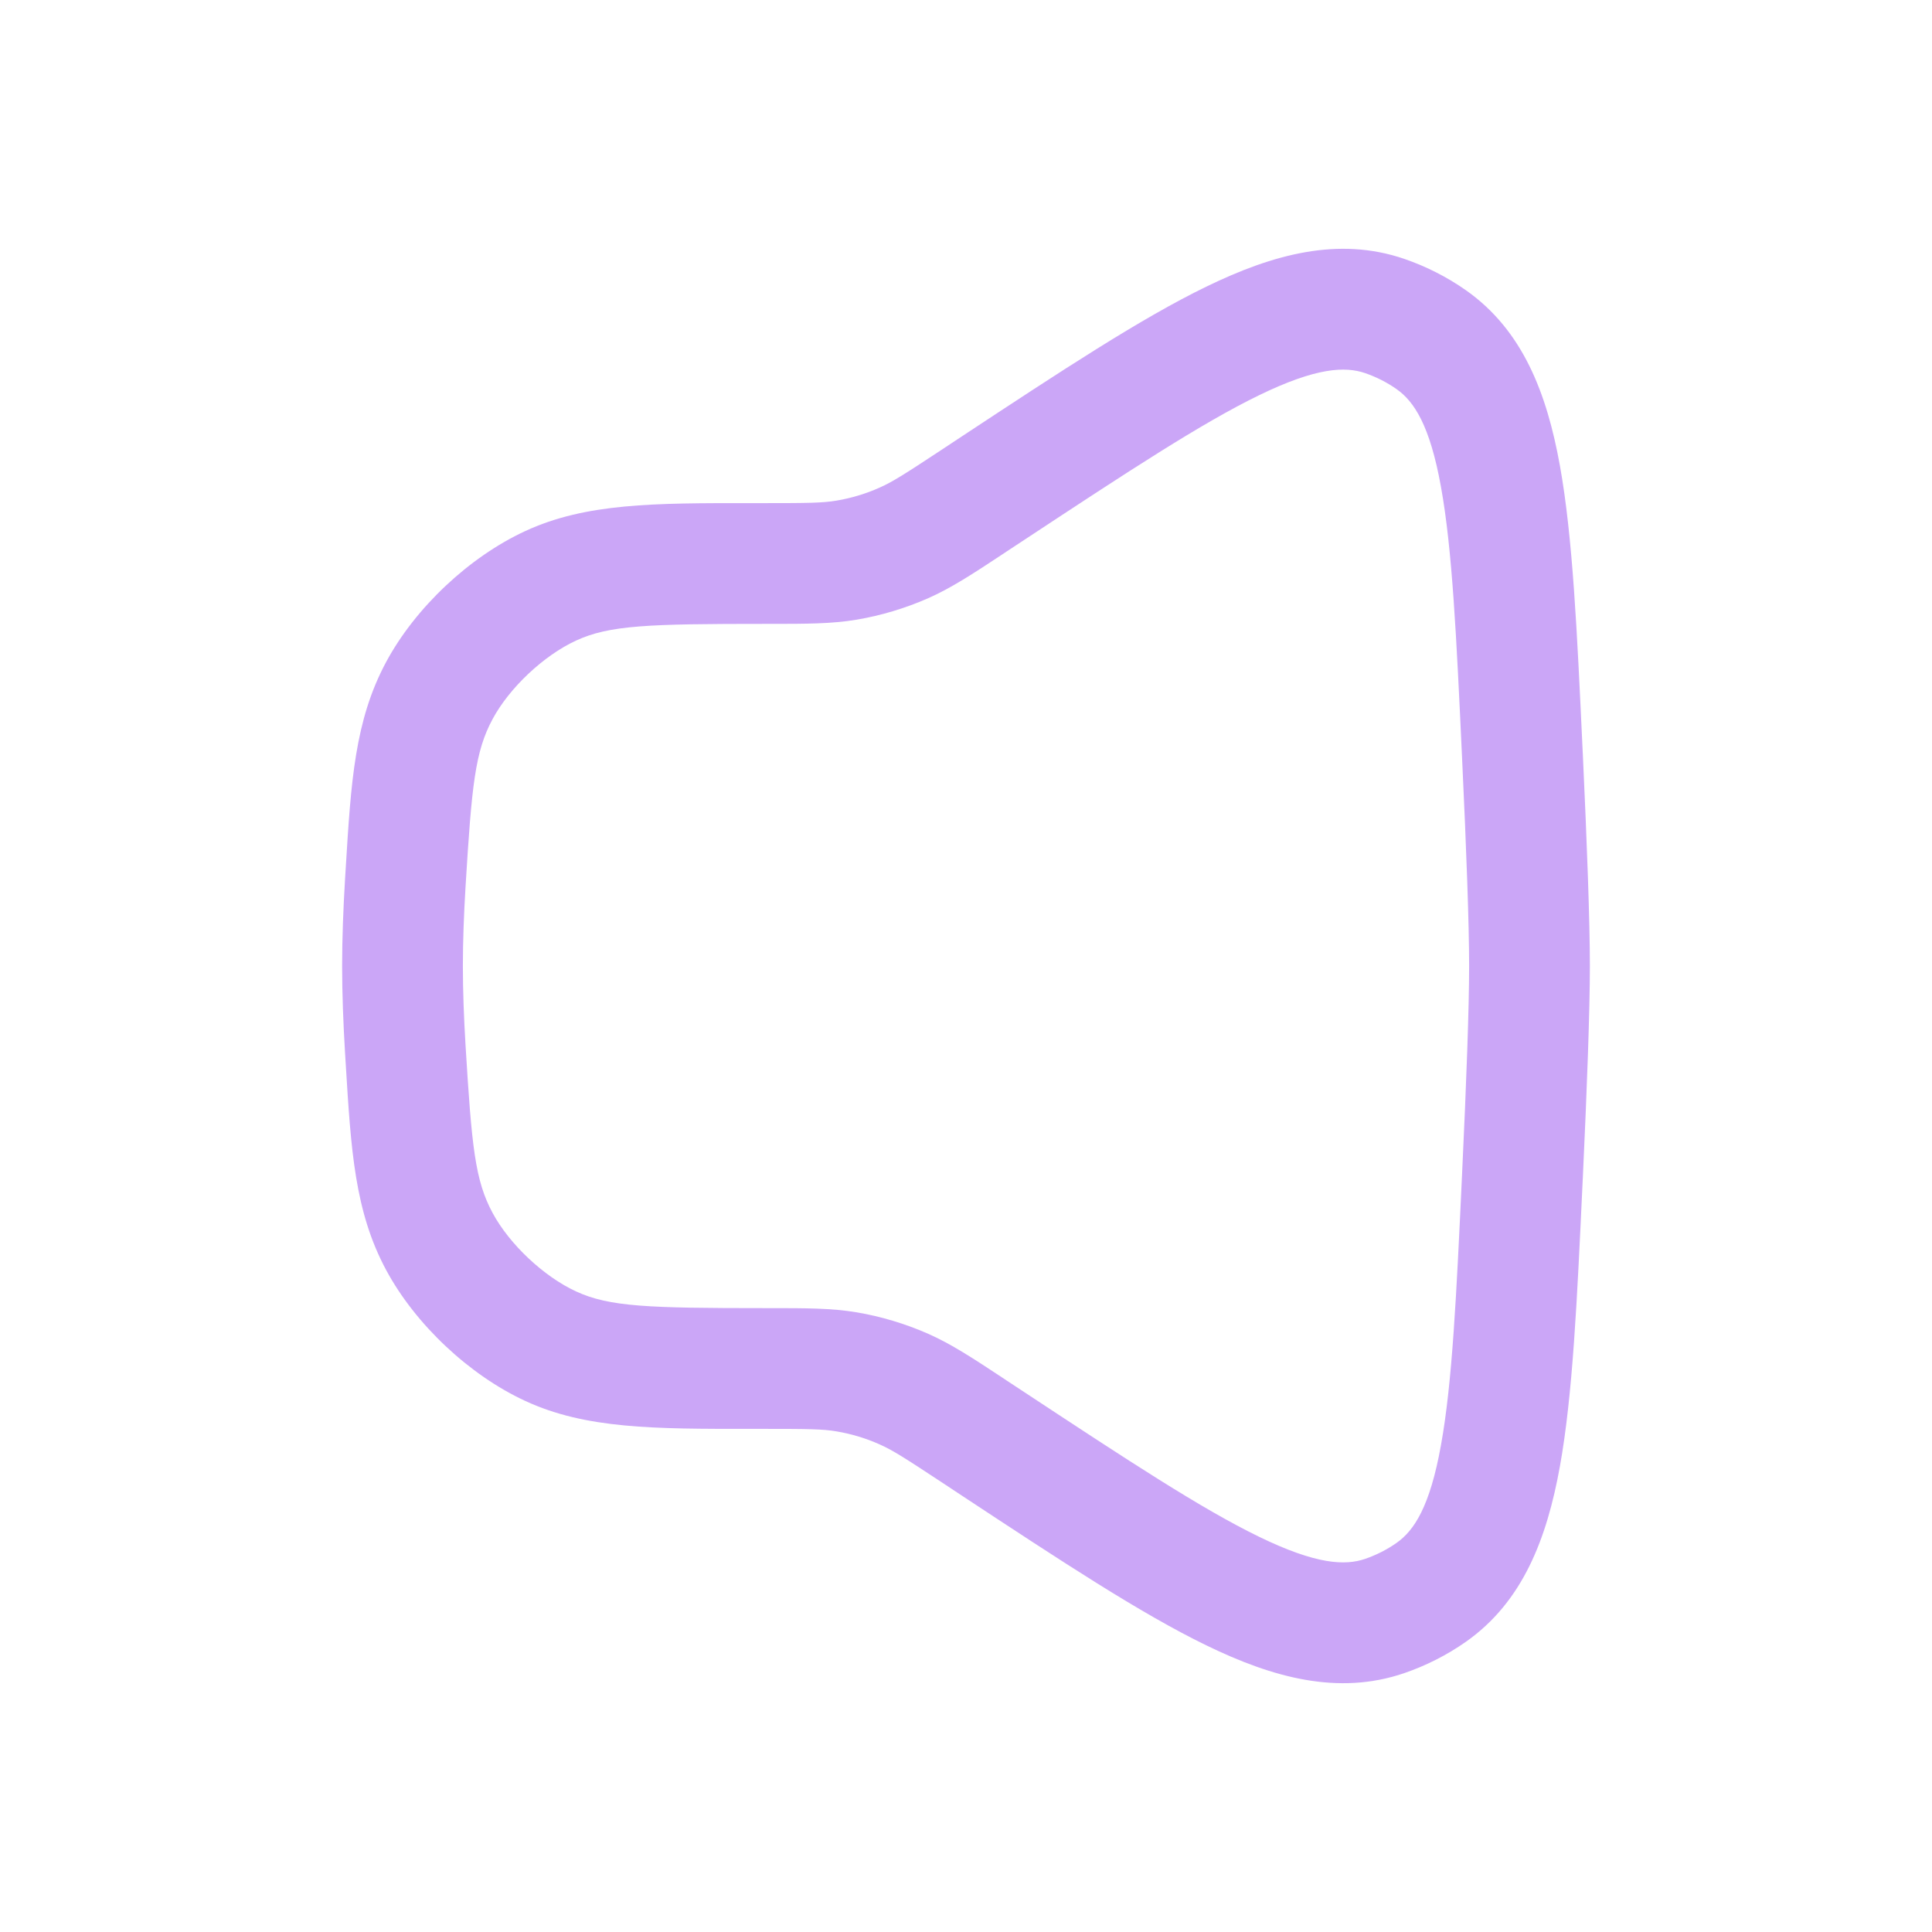 <svg width="24" height="24" viewBox="0 0 24 24" fill="none" xmlns="http://www.w3.org/2000/svg">
<path fill-rule="evenodd" clip-rule="evenodd" d="M15.64 4.91C14.926 5.257 14.021 5.852 12.731 6.702L12.512 6.846C12.495 6.857 12.479 6.868 12.463 6.879C12.083 7.13 11.819 7.303 11.531 7.431C11.246 7.556 10.948 7.646 10.641 7.698C10.33 7.75 10.015 7.75 9.559 7.75C9.54 7.75 9.52 7.75 9.5 7.75C8.056 7.75 7.569 7.766 7.155 7.958C6.754 8.143 6.328 8.544 6.119 8.933C5.901 9.338 5.86 9.753 5.783 11.017C5.762 11.364 5.75 11.697 5.75 12C5.75 12.303 5.762 12.636 5.783 12.983C5.86 14.247 5.901 14.662 6.119 15.067C6.328 15.456 6.754 15.857 7.155 16.042C7.569 16.234 8.056 16.25 9.5 16.25C9.52 16.25 9.54 16.25 9.559 16.25C10.015 16.25 10.33 16.25 10.641 16.302C10.948 16.354 11.246 16.444 11.531 16.569C11.819 16.697 12.083 16.87 12.463 17.121C12.479 17.132 12.495 17.143 12.512 17.154L12.731 17.298C14.021 18.148 14.926 18.743 15.64 19.09C16.352 19.436 16.709 19.45 16.958 19.365C17.095 19.318 17.23 19.25 17.349 19.166C17.565 19.014 17.763 18.72 17.901 17.948C18.041 17.173 18.092 16.101 18.163 14.571C18.216 13.451 18.25 12.512 18.25 12C18.25 11.488 18.216 10.549 18.163 9.429C18.092 7.899 18.041 6.827 17.901 6.052C17.763 5.281 17.565 4.986 17.349 4.834C17.23 4.75 17.095 4.682 16.958 4.635C16.709 4.55 16.352 4.564 15.64 4.91ZM14.985 3.561C15.811 3.159 16.624 2.936 17.442 3.215C17.714 3.308 17.976 3.441 18.211 3.606C18.917 4.103 19.216 4.887 19.378 5.786C19.537 6.67 19.591 7.842 19.659 9.302L19.662 9.36C19.714 10.475 19.75 11.448 19.75 12C19.75 12.552 19.714 13.525 19.662 14.64L19.659 14.698C19.591 16.158 19.537 17.33 19.378 18.214C19.216 19.113 18.917 19.897 18.211 20.394C17.976 20.559 17.714 20.692 17.442 20.785C16.624 21.064 15.811 20.841 14.985 20.439C14.171 20.044 13.184 19.393 11.953 18.582L11.687 18.406C11.239 18.111 11.085 18.012 10.925 17.942C10.755 17.866 10.575 17.812 10.391 17.781C10.22 17.752 10.037 17.75 9.5 17.75C9.446 17.75 9.392 17.75 9.339 17.75C8.122 17.751 7.277 17.751 6.525 17.403C5.83 17.082 5.161 16.453 4.798 15.779C4.406 15.05 4.36 14.288 4.294 13.204C4.291 13.162 4.289 13.118 4.286 13.074C4.264 12.706 4.25 12.342 4.25 12C4.25 11.659 4.264 11.294 4.286 10.926C4.289 10.882 4.291 10.838 4.294 10.796C4.36 9.712 4.406 8.95 4.798 8.221C5.161 7.547 5.83 6.918 6.525 6.597C7.277 6.249 8.122 6.249 9.339 6.25C9.392 6.25 9.446 6.25 9.5 6.25C10.037 6.25 10.22 6.248 10.391 6.219C10.575 6.188 10.755 6.134 10.925 6.058C11.085 5.988 11.239 5.889 11.687 5.594L11.953 5.418C13.184 4.607 14.171 3.956 14.985 3.561Z" fill="#cba6f7"/>
</svg>
